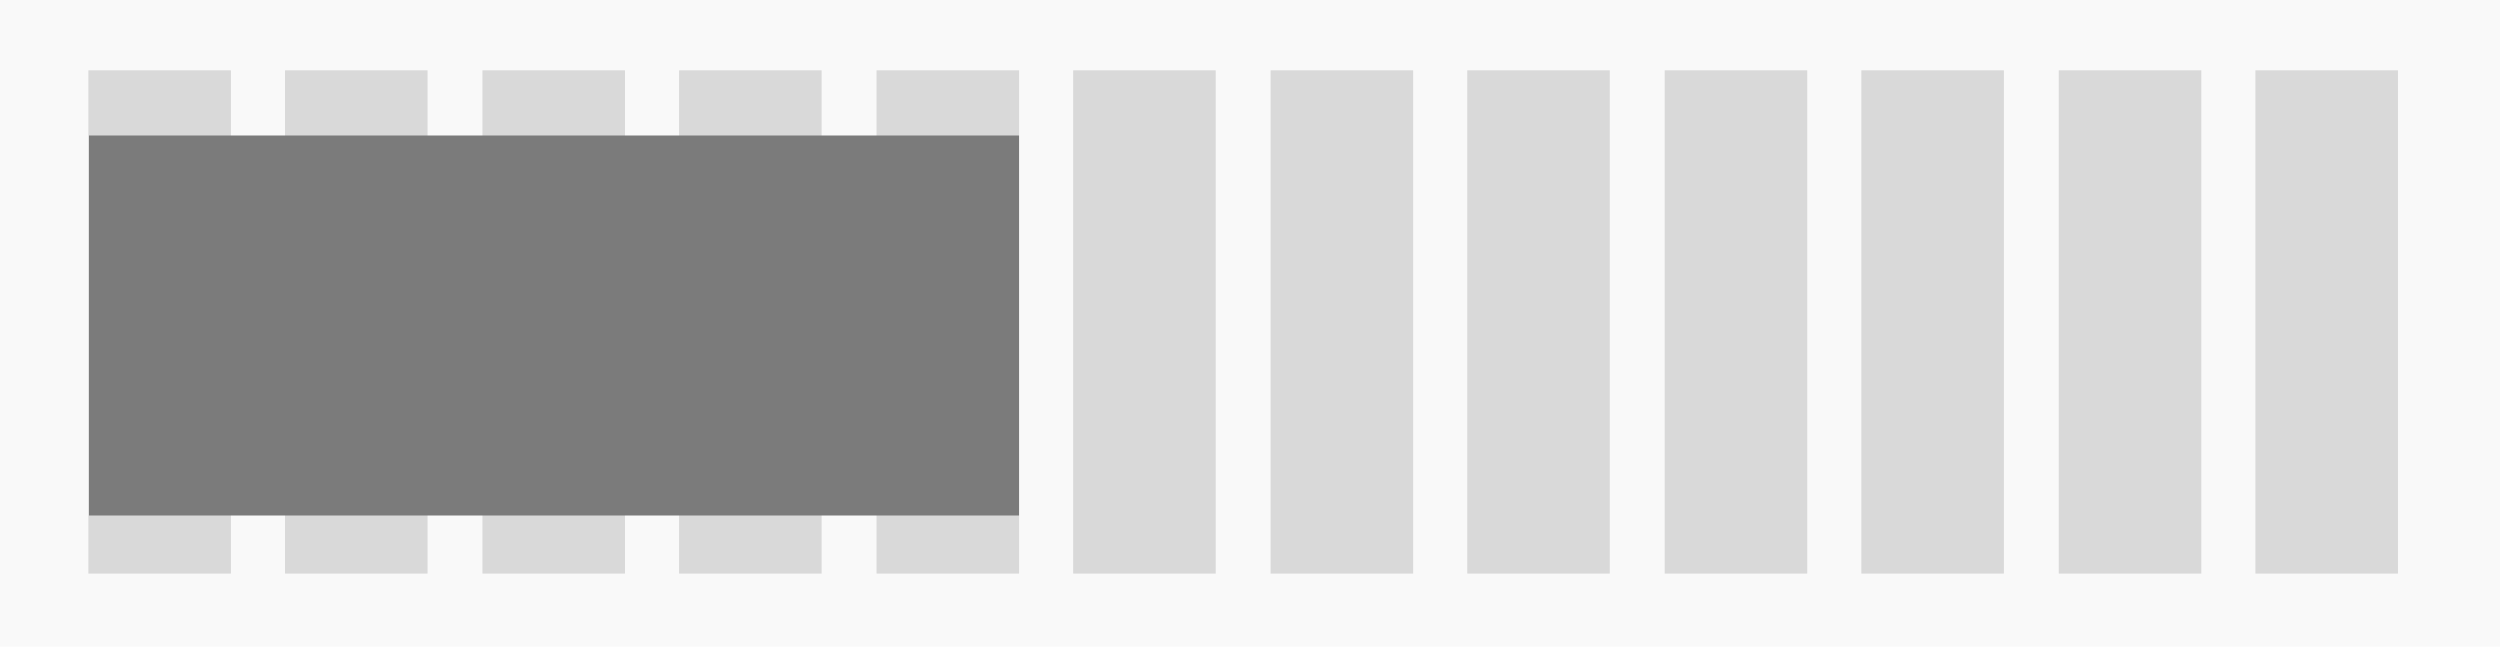 <?xml version="1.0" encoding="UTF-8" standalone="no"?>
<svg
   xmlns:dc="http://purl.org/dc/elements/1.1/"
   xmlns:cc="http://creativecommons.org/ns#"
   xmlns:rdf="http://www.w3.org/1999/02/22-rdf-syntax-ns#"
   xmlns:svg="http://www.w3.org/2000/svg"
   xmlns="http://www.w3.org/2000/svg"
   xmlns:sodipodi="http://sodipodi.sourceforge.net/DTD/sodipodi-0.dtd"
   xmlns:inkscape="http://www.inkscape.org/namespaces/inkscape"
   width="1988.572"
   height="514.247"
   viewBox="0 0 526.143 136.061"
   version="1.1"
   id="svg8"
   sodipodi:docname="col-5.svg"
   inkscape:version="0.92.4 (5da689c313, 2019-01-14)">
  <sodipodi:namedview
     pagecolor="#ffffff"
     bordercolor="#666666"
     borderopacity="1"
     objecttolerance="10"
     gridtolerance="10"
     guidetolerance="10"
     inkscape:pageopacity="0"
     inkscape:pageshadow="2"
     inkscape:window-width="1920"
     inkscape:window-height="1017"
     id="namedview28"
     showgrid="true"
     inkscape:zoom="6.1149422"
     inkscape:cx="1187.0854"
     inkscape:cy="272.19081"
     inkscape:window-x="-8"
     inkscape:window-y="-8"
     inkscape:window-maximized="1"
     inkscape:current-layer="svg8">
    <inkscape:grid
       type="xygrid"
       id="grid835" />
  </sodipodi:namedview>
  <defs
     id="defs2" />
  <rect
     y="-2.8421709e-14"
     x="0"
     height="136.061"
     width="526.143"
     id="rect931"
     style="fill:#f9f9f9;fill-opacity:1;stroke:none;stroke-width:0.196;stroke-miterlimit:4;stroke-dasharray:none;stroke-opacity:1" />
  <rect
     y="14.8"
     x="18.596"
     height="105.912"
     width="30"
     id="rect819"
     style="fill:#d9d9d9;fill-opacity:1;stroke:none;stroke-width:0.225;stroke-miterlimit:4;stroke-dasharray:none;stroke-opacity:1" />
  <rect
     style="fill:#d9d9d9;fill-opacity:1;stroke:none;stroke-width:0.225;stroke-miterlimit:4;stroke-dasharray:none;stroke-opacity:1"
     id="rect821"
     width="30"
     height="105.912"
     x="59.983"
     y="14.8" />
  <rect
     style="fill:#d9d9d9;fill-opacity:1;stroke:none;stroke-width:0.225;stroke-miterlimit:4;stroke-dasharray:none;stroke-opacity:1"
     id="rect827"
     width="30"
     height="105.912"
     x="101.533"
     y="14.8" />
  <rect
     y="14.8"
     x="142.919"
     height="105.912"
     width="30"
     id="rect829"
     style="fill:#d9d9d9;fill-opacity:1;stroke:none;stroke-width:0.225;stroke-miterlimit:4;stroke-dasharray:none;stroke-opacity:1" />
  <rect
     style="fill:#d9d9d9;fill-opacity:1;stroke:none;stroke-width:0.225;stroke-miterlimit:4;stroke-dasharray:none;stroke-opacity:1"
     id="rect841"
     width="30"
     height="105.912"
     x="184.47"
     y="14.8" />
  <rect
     y="14.8"
     x="225.856"
     height="105.912"
     width="30"
     id="rect843"
     style="fill:#d9d9d9;fill-opacity:1;stroke:none;stroke-width:0.225;stroke-miterlimit:4;stroke-dasharray:none;stroke-opacity:1" />
  <rect
     y="14.8"
     x="267.407"
     height="105.912"
     width="30"
     id="rect847"
     style="fill:#d9d9d9;fill-opacity:1;stroke:none;stroke-width:0.225;stroke-miterlimit:4;stroke-dasharray:none;stroke-opacity:1" />
  <rect
     style="fill:#d9d9d9;fill-opacity:1;stroke:none;stroke-width:0.225;stroke-miterlimit:4;stroke-dasharray:none;stroke-opacity:1"
     id="rect849"
     width="30"
     height="105.912"
     x="308.793"
     y="14.8" />
  <rect
     y="14.8"
     x="350.344"
     height="105.912"
     width="30"
     id="rect855"
     style="fill:#d9d9d9;fill-opacity:1;stroke:none;stroke-width:0.225;stroke-miterlimit:4;stroke-dasharray:none;stroke-opacity:1" />
  <rect
     style="fill:#d9d9d9;fill-opacity:1;stroke:none;stroke-width:0.225;stroke-miterlimit:4;stroke-dasharray:none;stroke-opacity:1"
     id="rect857"
     width="30"
     height="105.912"
     x="391.731"
     y="14.8" />
  <rect
     style="fill:#d9d9d9;fill-opacity:1;stroke:none;stroke-width:0.225;stroke-miterlimit:4;stroke-dasharray:none;stroke-opacity:1"
     id="rect861"
     width="30"
     height="105.912"
     x="433.281"
     y="14.8" />
  <rect
     y="14.8"
     x="474.667"
     height="105.912"
     width="30"
     id="rect863"
     style="fill:#d9d9d9;fill-opacity:1;stroke:none;stroke-width:0.225;stroke-miterlimit:4;stroke-dasharray:none;stroke-opacity:1" />
  <rect
     y="28.518"
     x="18.73"
     height="79.972"
     width="195.735"
     id="rect913"
     style="fill:#7b7b7b;fill-opacity:1;stroke:none;stroke-width:0.247;stroke-miterlimit:4;stroke-dasharray:none;stroke-opacity:1" />
</svg>
